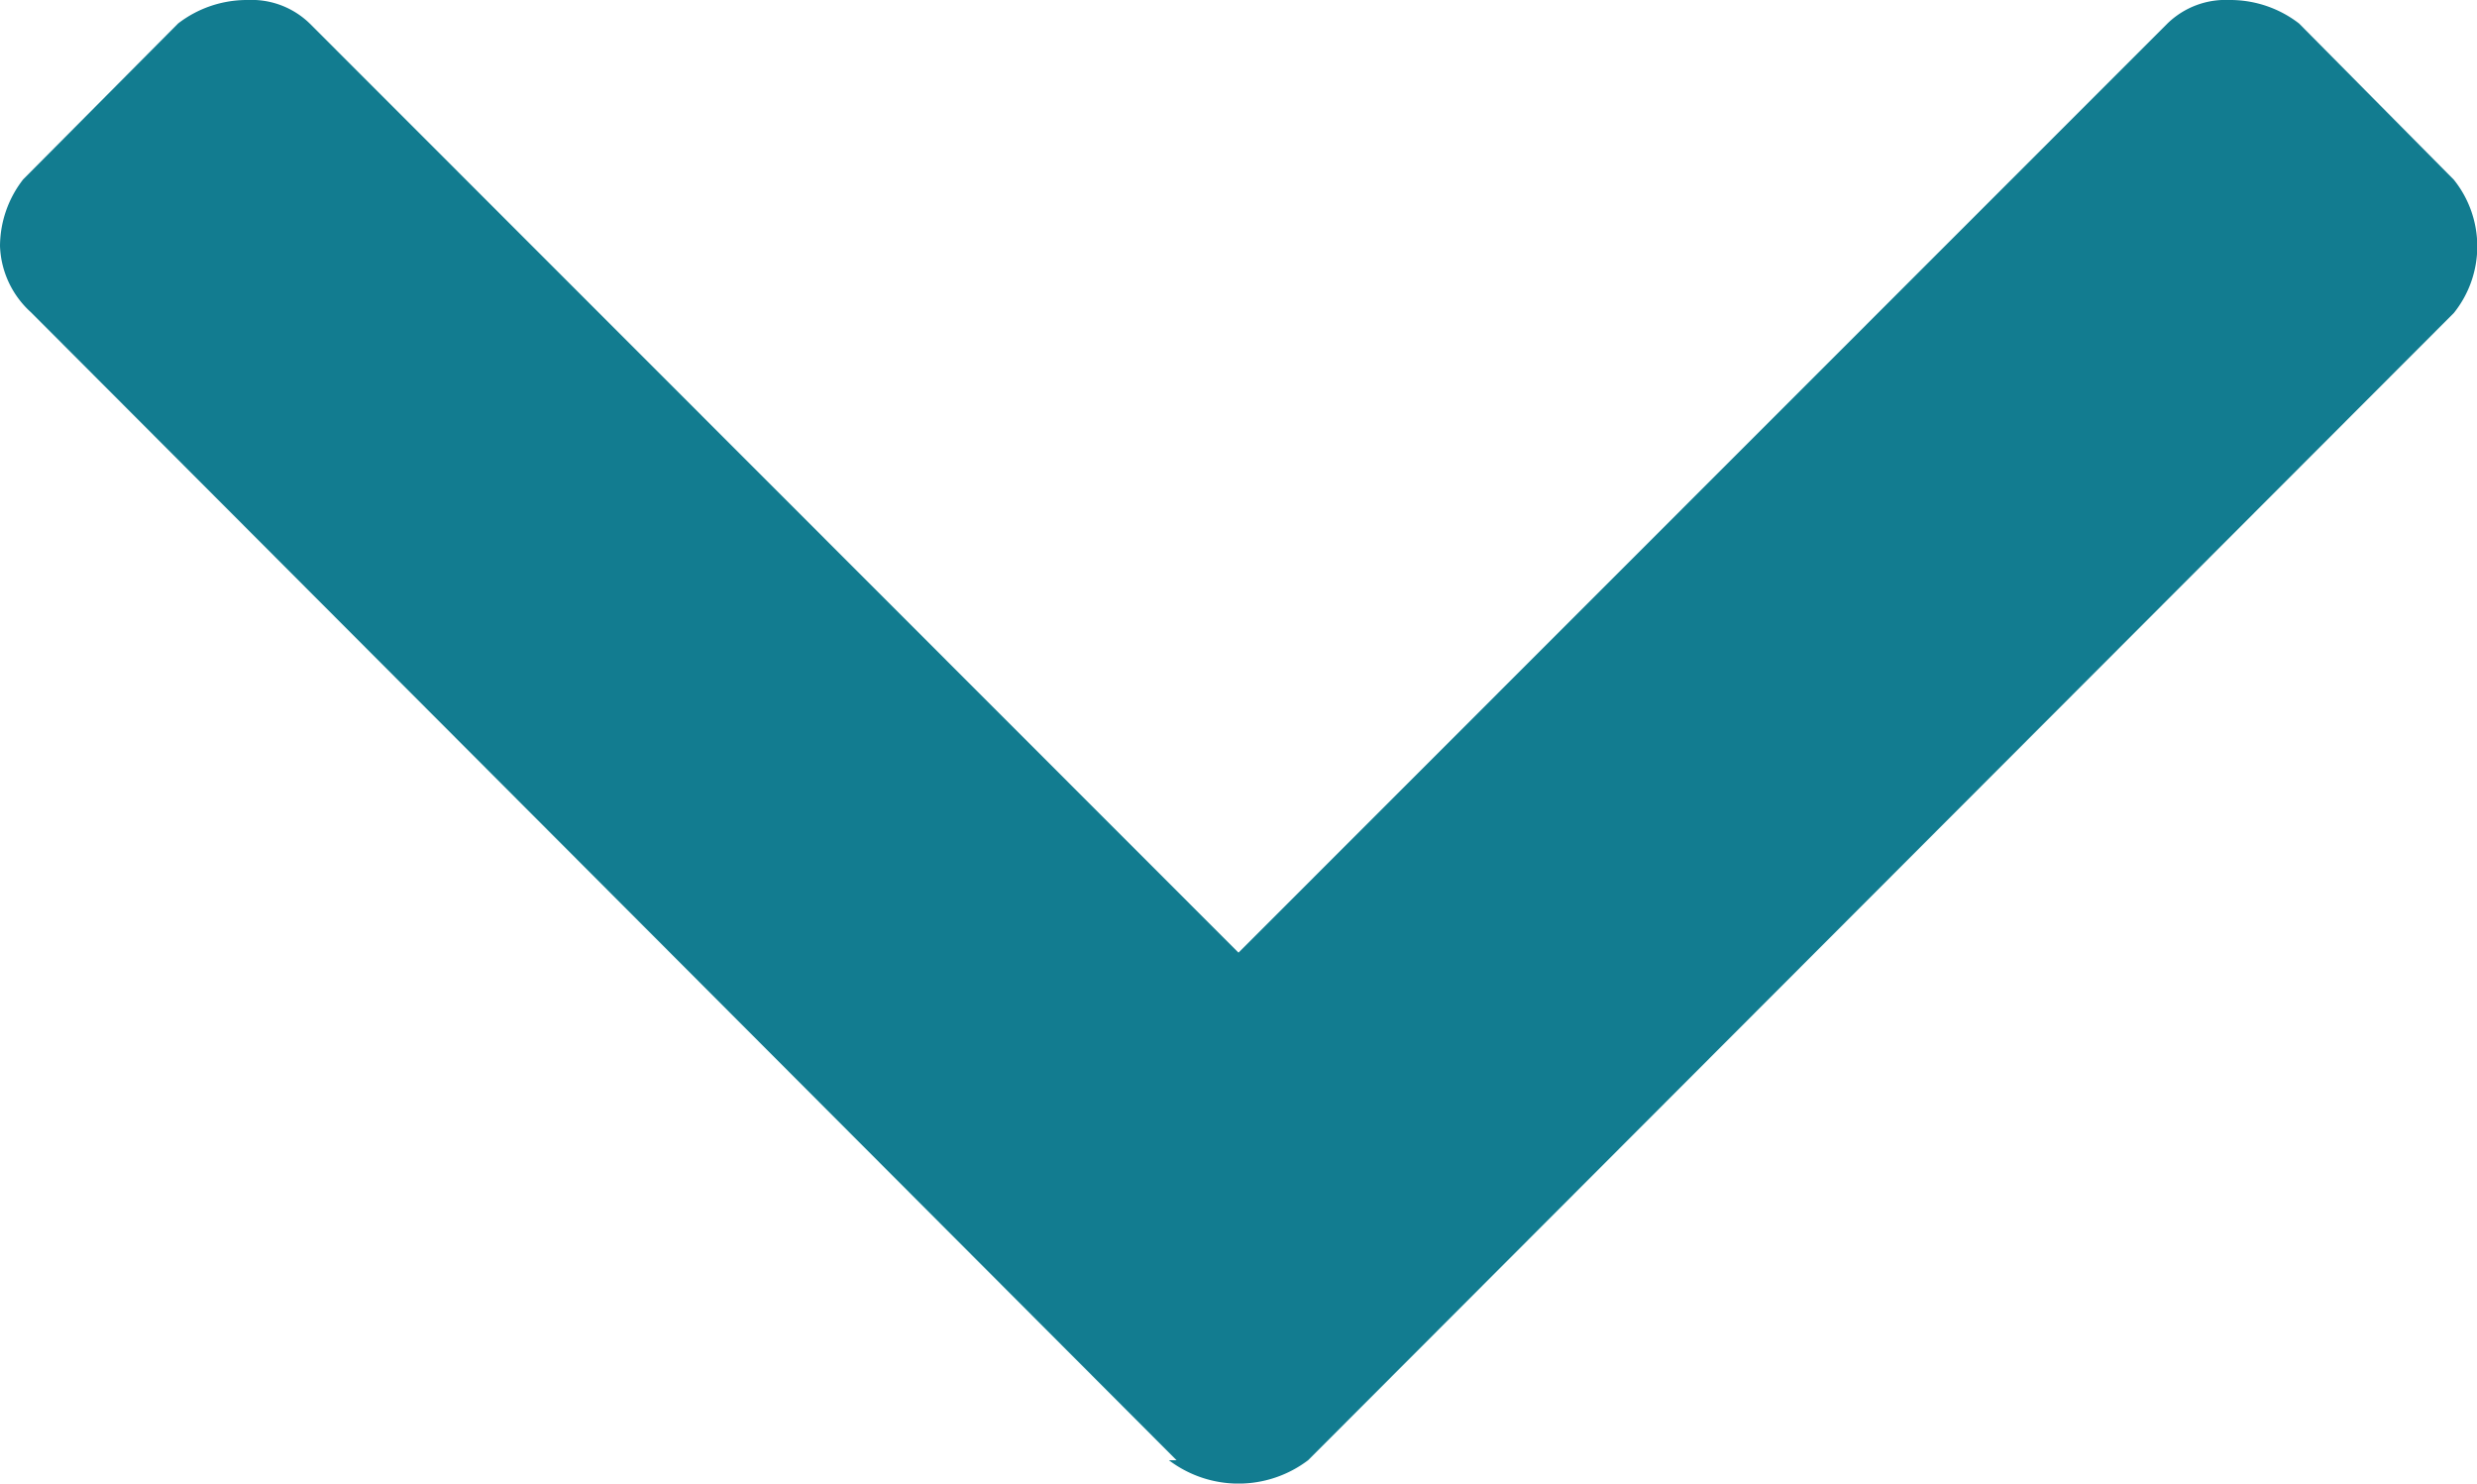 <svg xmlns="http://www.w3.org/2000/svg" width="14.868" height="8.906" viewBox="0 0 14.868 8.906"><defs><style>.a{fill:#127c90;}</style></defs><path class="a" d="M7.062,8.766.186,1.875A.562.562,0,0,1,0,1.477a.656.656,0,0,1,.139-.4L1.069.141A.676.676,0,0,1,1.487,0a.5.5,0,0,1,.372.141L7.434,5.719,13.01.141A.5.5,0,0,1,13.381,0,.676.676,0,0,1,13.8.141l.929.938a.639.639,0,0,1,0,.8L7.852,8.766a.692.692,0,0,1-.836,0Z"/></svg>